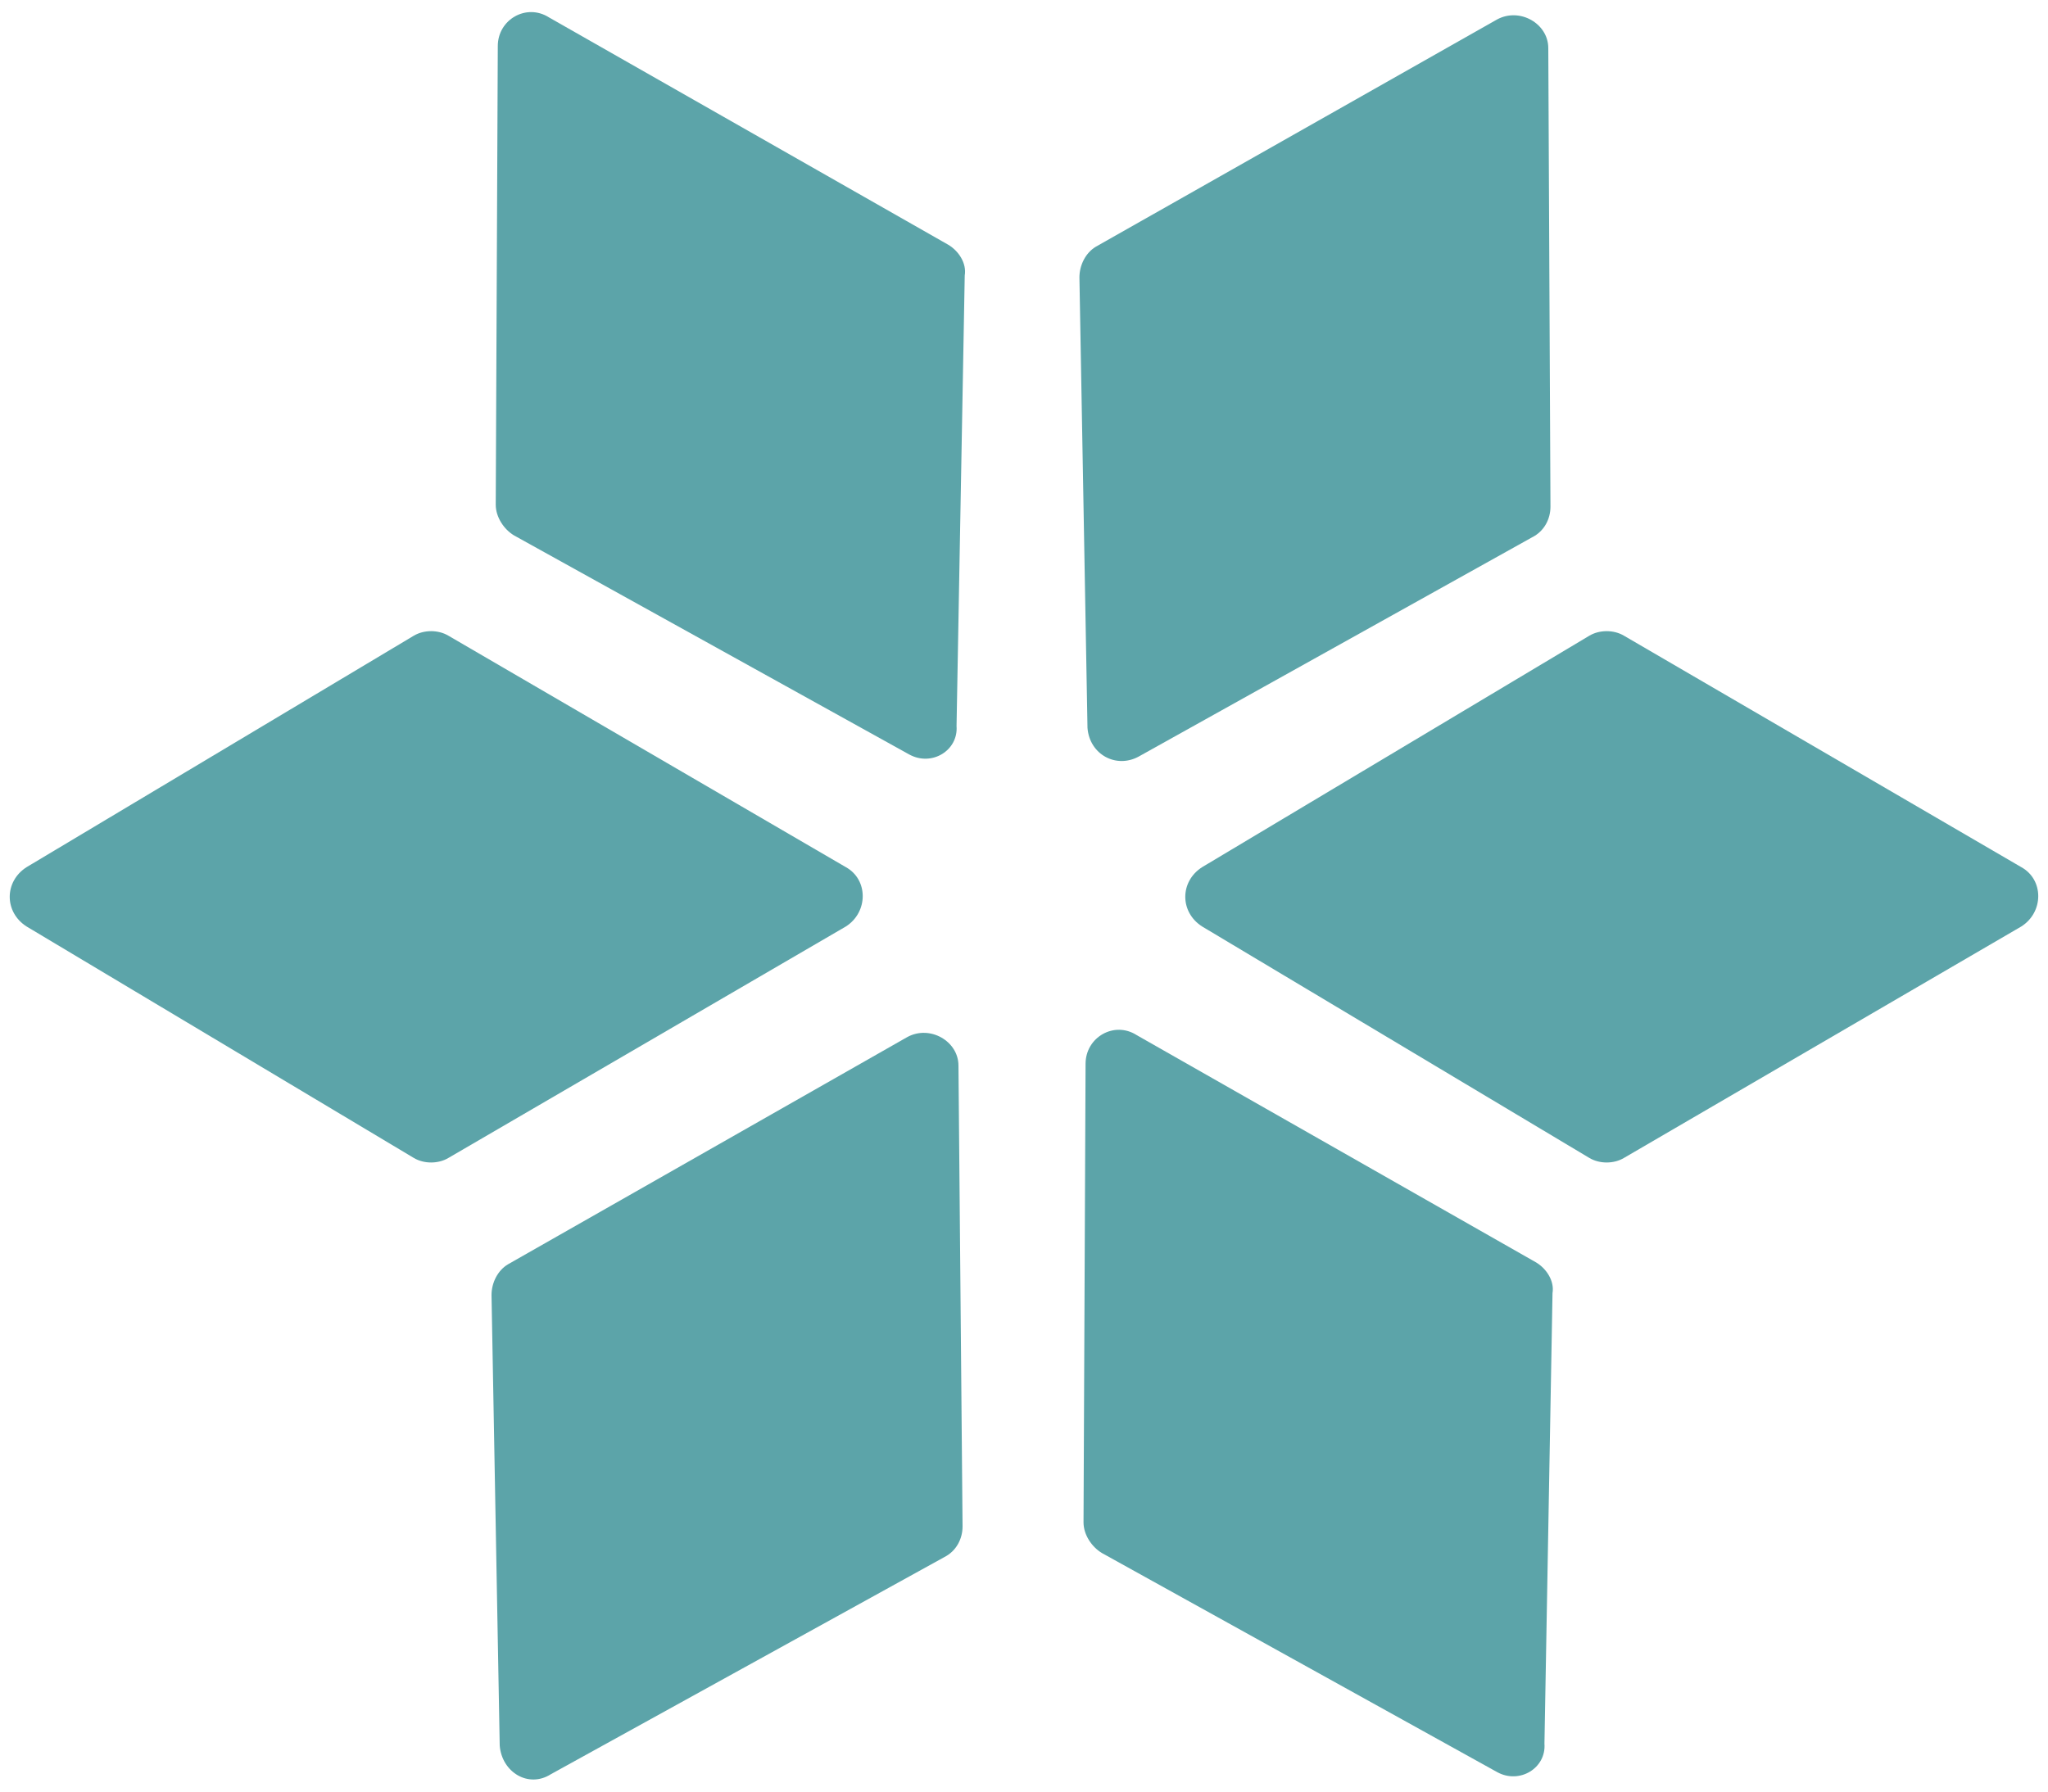<svg width="16" height="14" viewBox="0 0 16 14" fill="none" xmlns="http://www.w3.org/2000/svg">
<path d="M0.208 6.776L3.232 4.968C3.312 4.92 3.424 4.92 3.504 4.968L6.608 6.776C6.784 6.873 6.784 7.128 6.608 7.24L3.504 9.048C3.424 9.096 3.312 9.096 3.232 9.048L0.208 7.24C0.032 7.128 0.032 6.888 0.208 6.776Z" fill="#5CA4A9"/>
<path d="M9.392 6.776L12.416 4.968C12.496 4.92 12.608 4.92 12.688 4.968L15.791 6.776C15.968 6.873 15.968 7.128 15.791 7.24L12.688 9.048C12.608 9.096 12.496 9.096 12.416 9.048L9.392 7.24C9.216 7.128 9.216 6.888 9.392 6.776H9.392Z" fill="#5CA4A9"/>
<path d="M3.904 13.64L3.84 10.12C3.84 10.024 3.888 9.928 3.968 9.88L7.088 8.104C7.265 8.007 7.488 8.136 7.488 8.327L7.52 11.928C7.52 12.024 7.472 12.12 7.377 12.168L4.304 13.864C4.128 13.976 3.92 13.848 3.904 13.64H3.904Z" fill="#5CA4A9"/>
<path d="M8.496 5.688L8.433 2.168C8.433 2.072 8.481 1.976 8.561 1.928L11.696 0.152C11.873 0.056 12.096 0.184 12.096 0.376L12.113 3.959C12.113 4.055 12.065 4.151 11.969 4.199L8.896 5.912C8.72 6.008 8.512 5.896 8.496 5.688L8.496 5.688Z" fill="#5CA4A9"/>
<path d="M11.697 13.848L8.609 12.136C8.529 12.088 8.465 11.993 8.465 11.896L8.481 8.313C8.481 8.105 8.705 7.976 8.881 8.089L12.001 9.865C12.081 9.913 12.145 10.009 12.129 10.105L12.066 13.625C12.081 13.816 11.872 13.944 11.697 13.848L11.697 13.848Z" fill="#5CA4A9"/>
<path d="M7.104 5.896L4.016 4.184C3.936 4.136 3.873 4.04 3.873 3.944L3.889 0.36C3.889 0.152 4.113 0.024 4.289 0.136L7.409 1.913C7.489 1.961 7.553 2.056 7.537 2.153L7.473 5.673C7.488 5.864 7.28 5.992 7.104 5.896L7.104 5.896Z" fill="#5CA4A9"/>
</svg>

